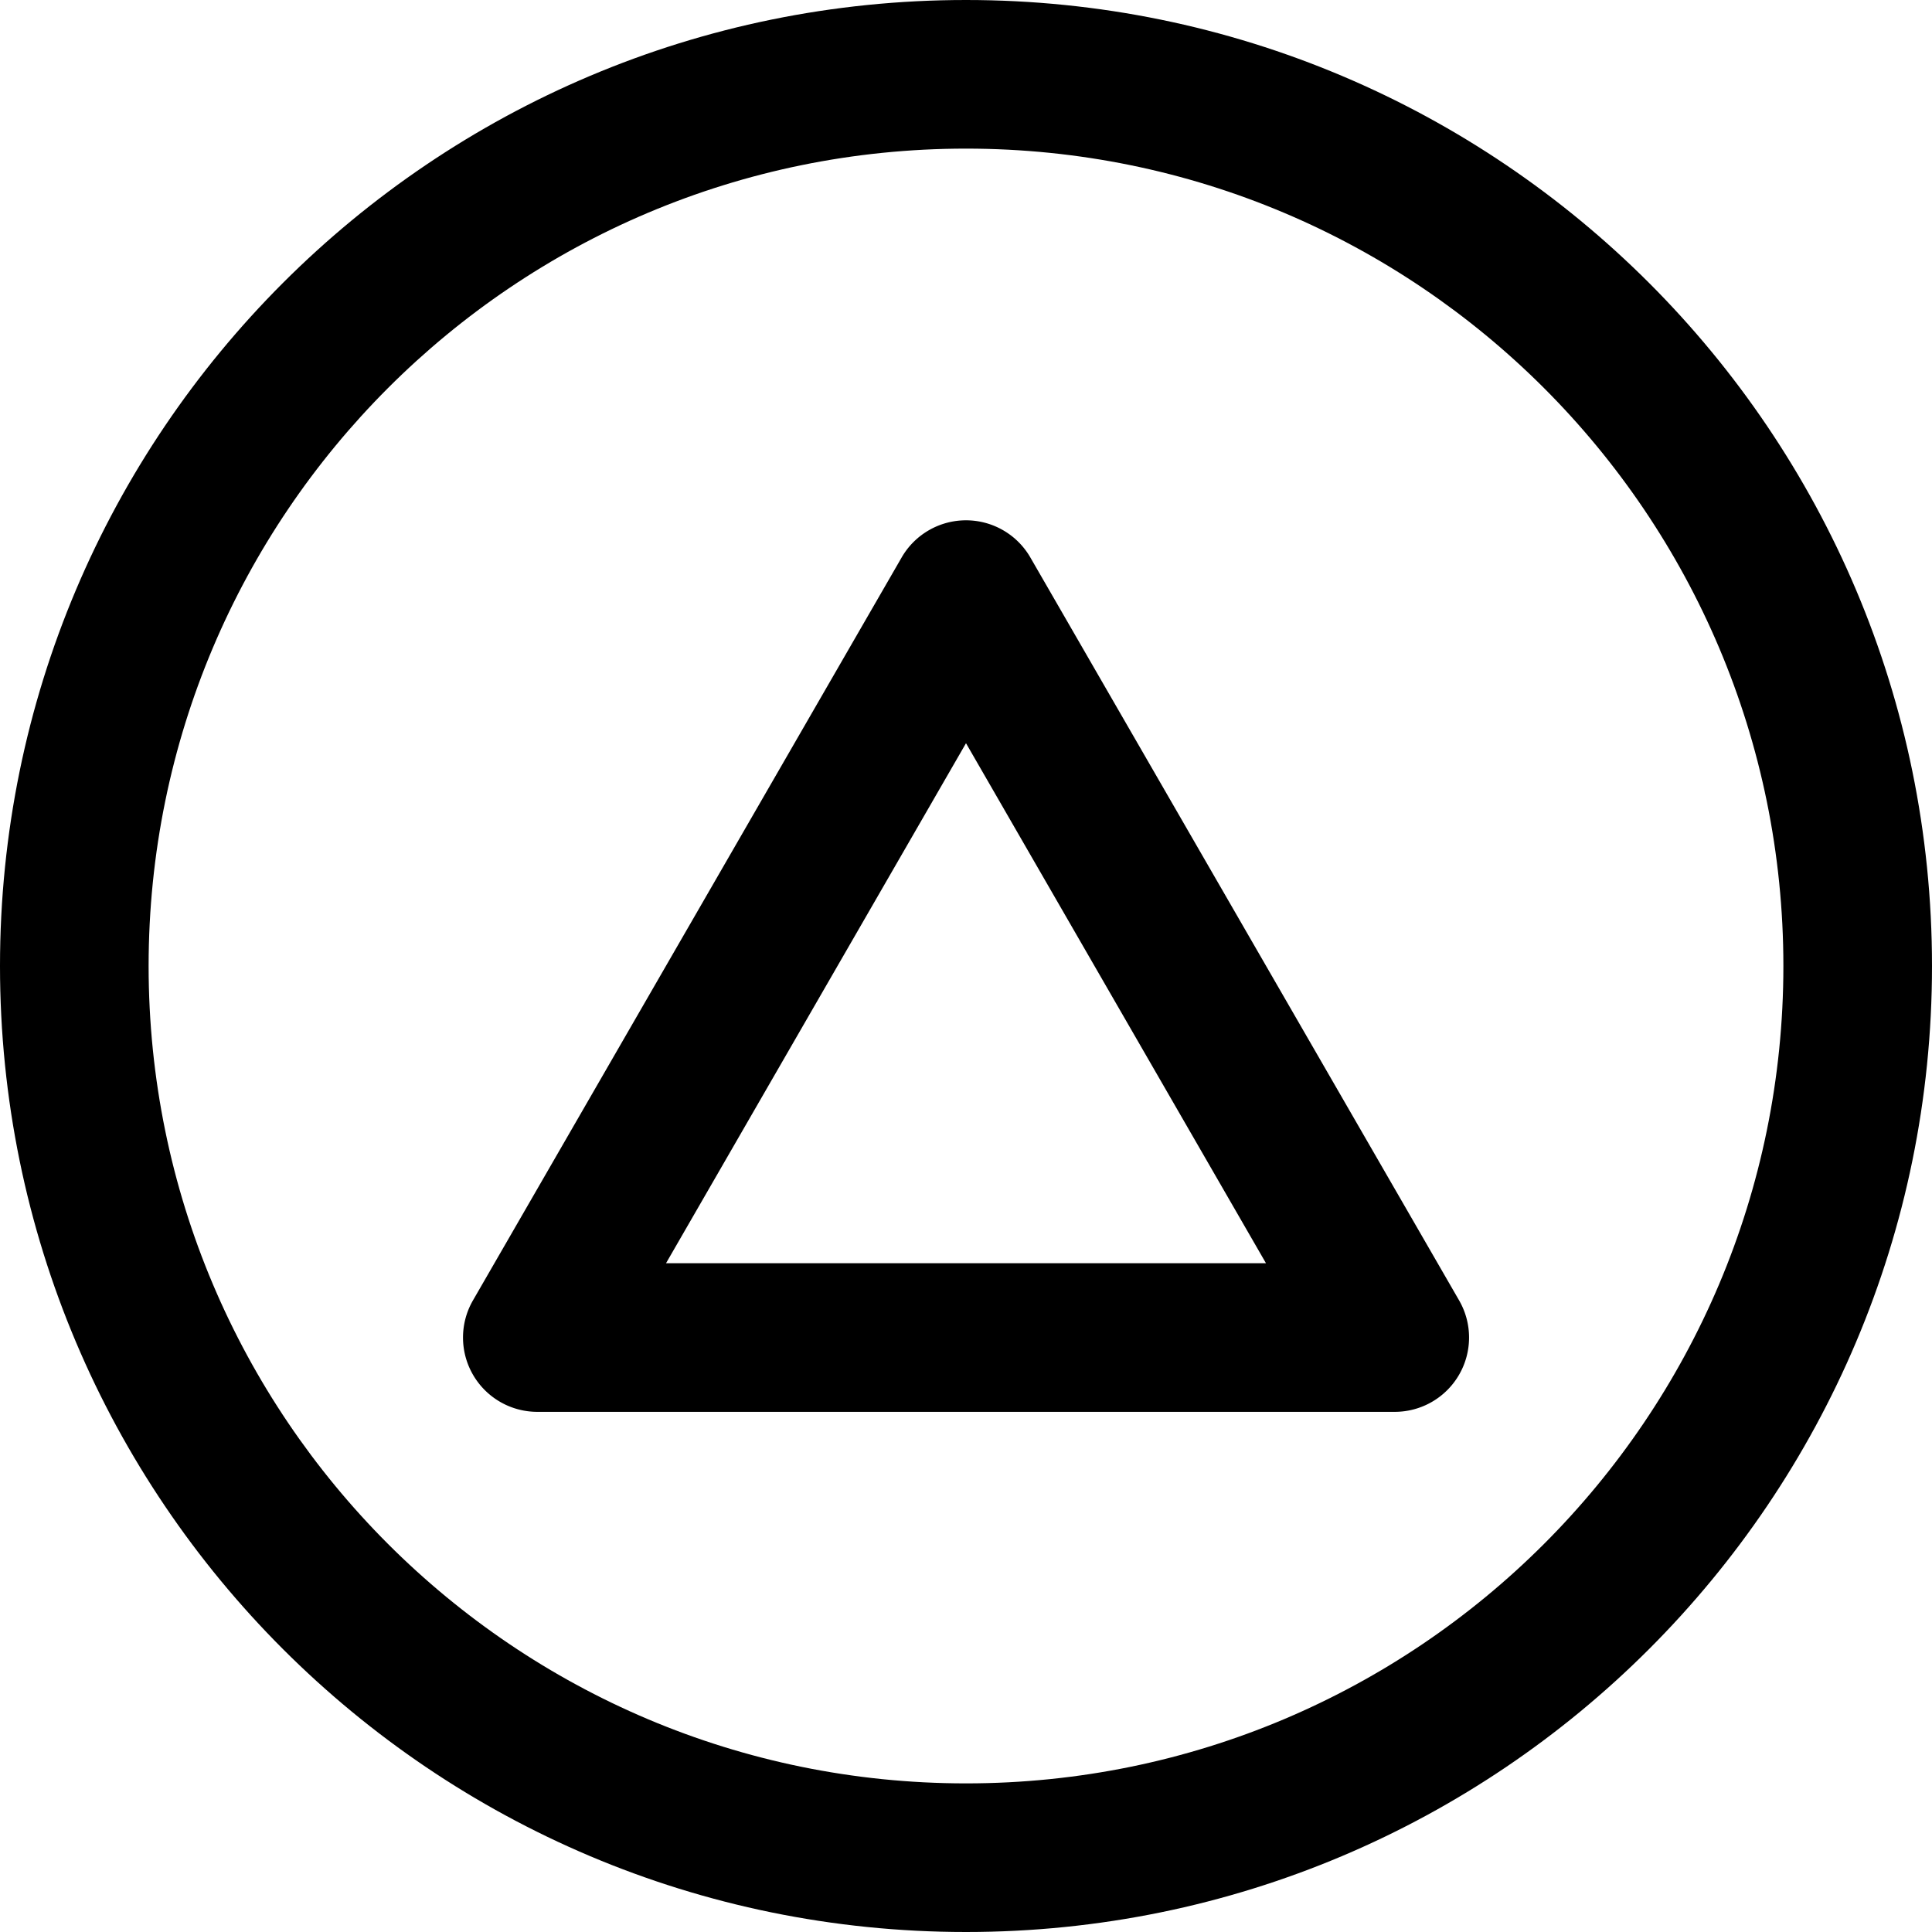 <svg xmlns="http://www.w3.org/2000/svg" width="3em" height="3em" viewBox="0 0 26 26"><g fill="currentColor" fill-rule="evenodd" clip-rule="evenodd"><path d="M13 10.002L8.963 17h8.074zm.866-2.5a1 1 0 0 0-1.732 0L6.365 17.5a1 1 0 0 0 .866 1.5H18.77a1 1 0 0 0 .866-1.5z"/><path d="M13 24c6.075 0 11-4.925 11-11S19.075 2 13 2S2 6.925 2 13s4.925 11 11 11m0 2c7.18 0 13-5.82 13-13S20.18 0 13 0S0 5.82 0 13s5.82 13 13 13"/></g></svg>